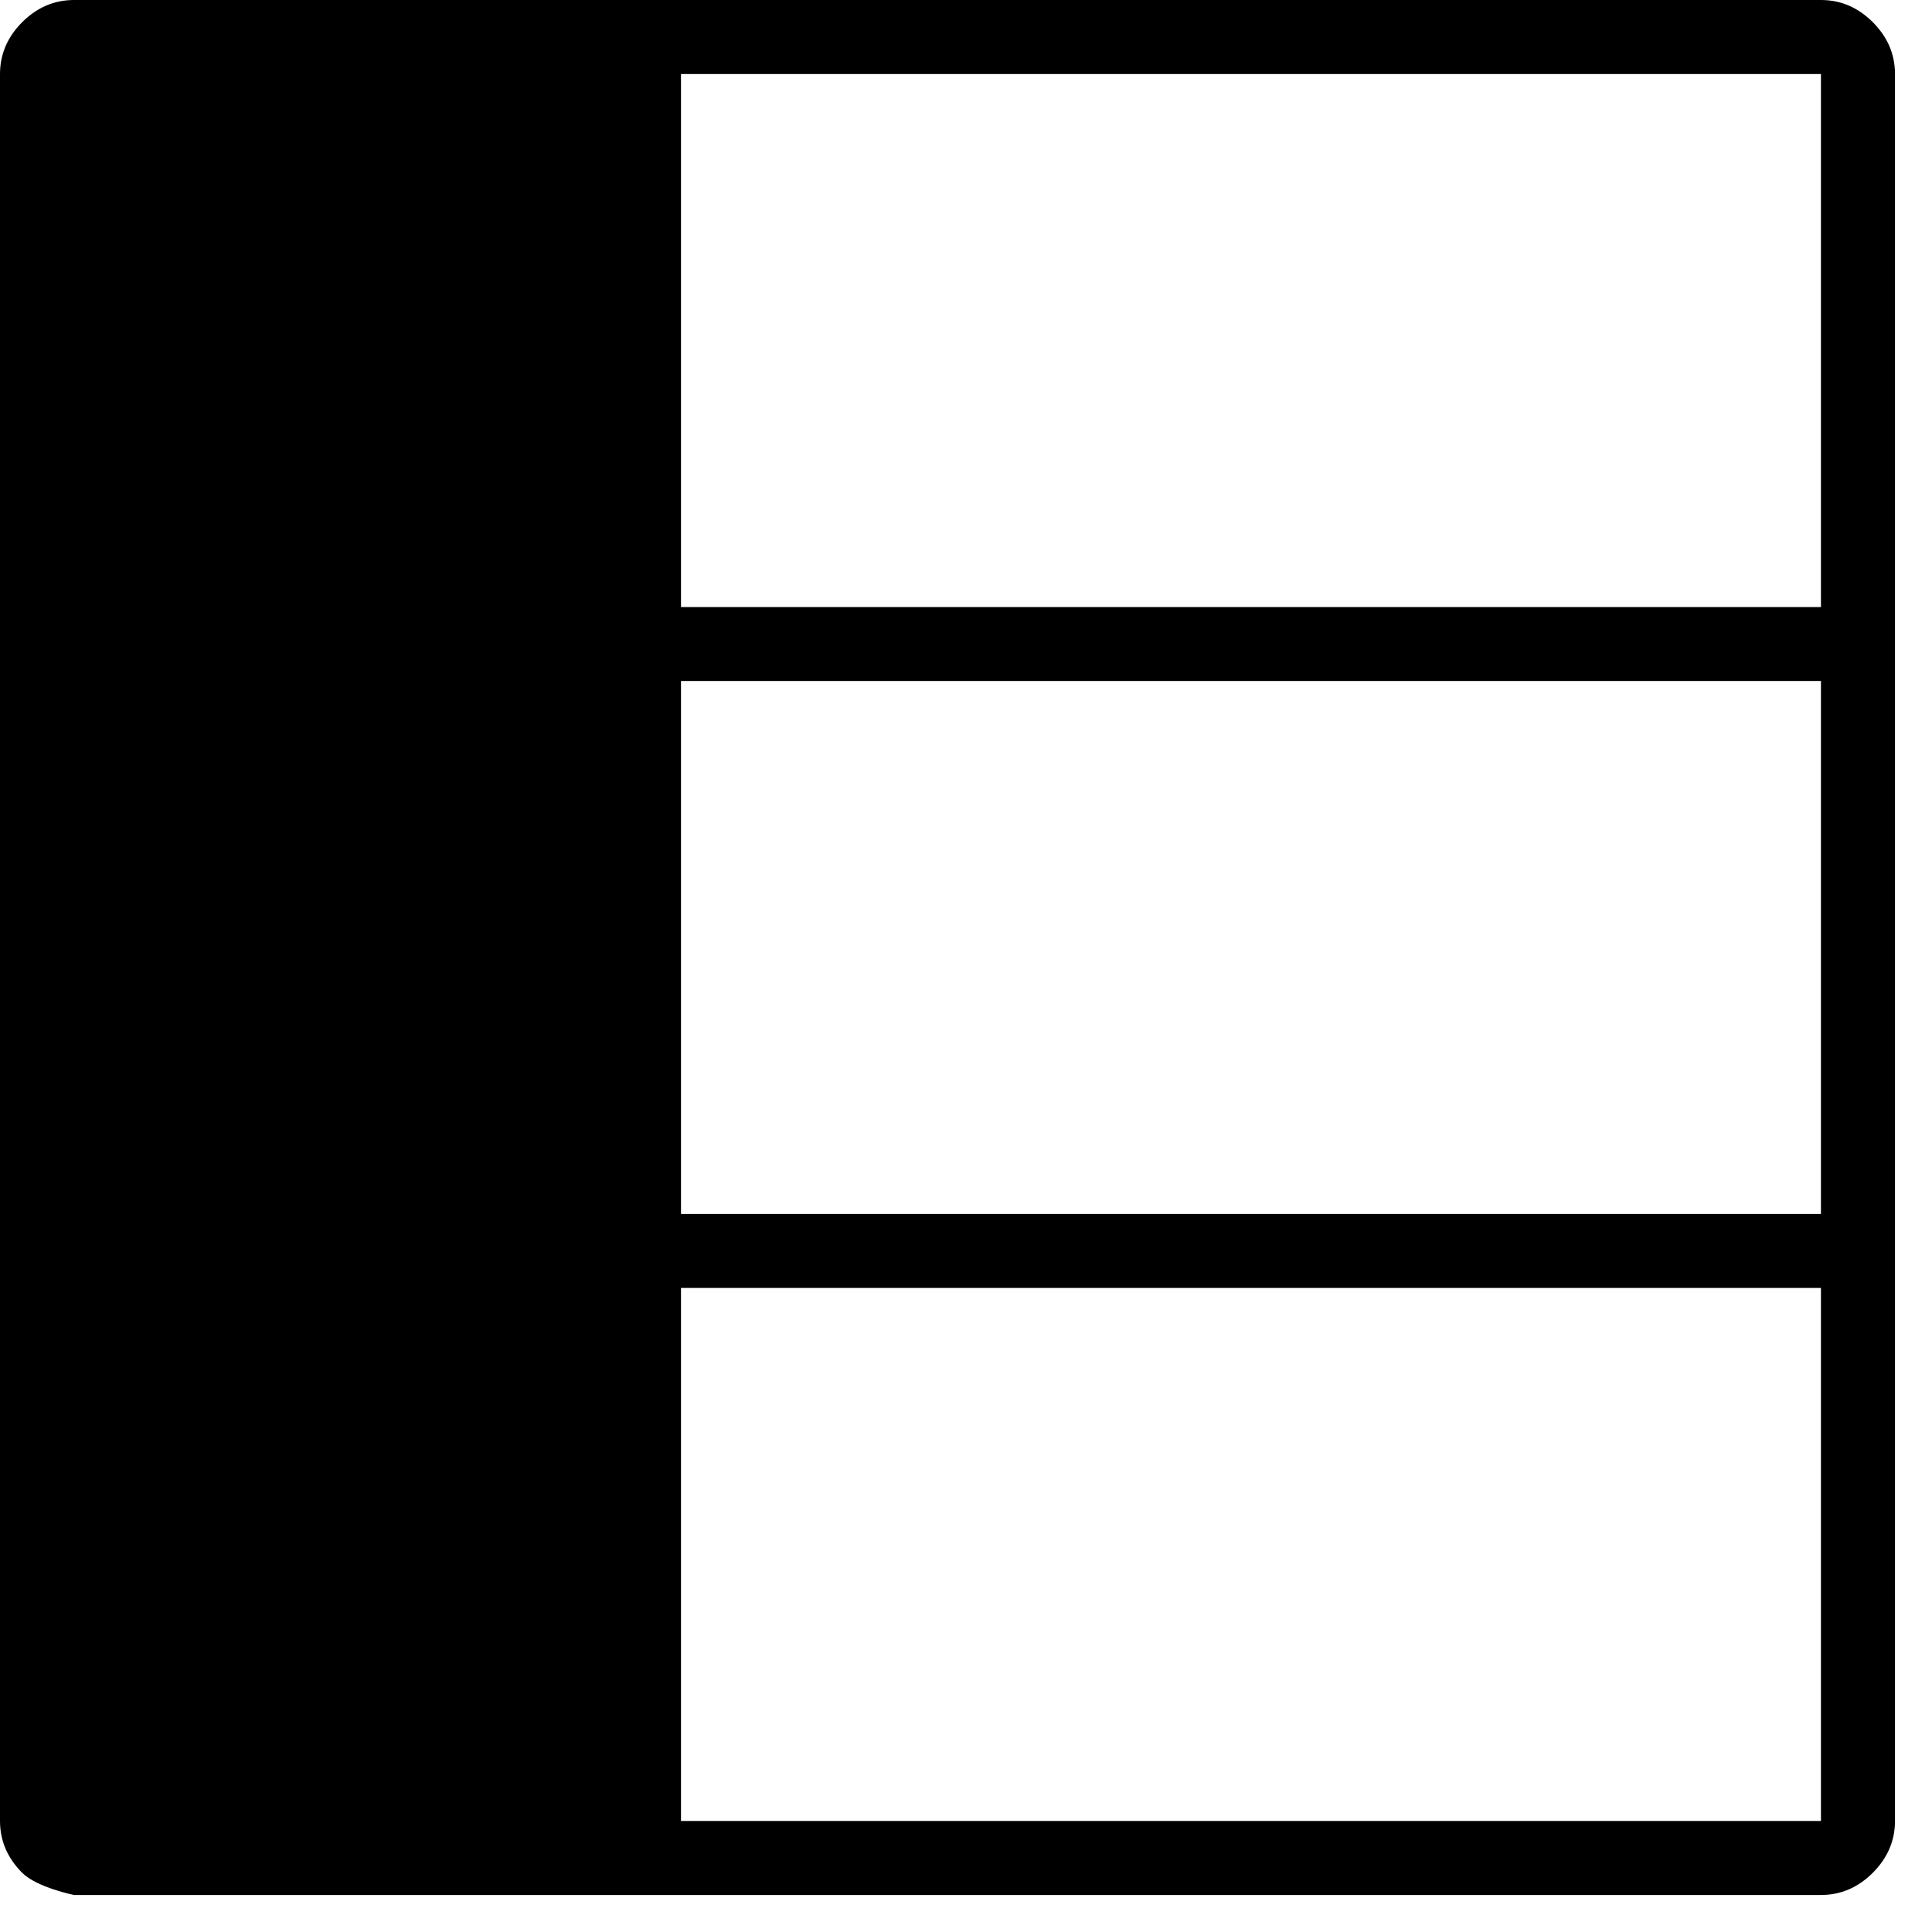 <svg xmlns="http://www.w3.org/2000/svg" viewBox="0 0 25 25" id="row-left-fill">
  <path d="M0.958,24.521 C0.958,24.521 0.479,24.425 0.287,24.234 C0.096,24.042 0,23.819 0,23.563 C0,23.563 0,0.958 0,0.958 C0,0.702 0.096,0.479 0.287,0.287 C0.479,0.096 0.702,0 0.958,0 C0.958,0 23.563,0 23.563,0 C23.819,0 24.042,0.096 24.234,0.287 C24.425,0.479 24.521,0.702 24.521,0.958 C24.521,0.958 24.521,23.563 24.521,23.563 C24.521,23.819 24.425,24.042 24.234,24.234 C24.042,24.425 23.819,24.521 23.563,24.521 C23.563,24.521 0.958,24.521 0.958,24.521 Z M23.563,23.563 C23.563,23.563 23.563,16.666 23.563,16.666 C23.563,16.666 8.812,16.666 8.812,16.666 C8.812,16.666 8.812,23.563 8.812,23.563 C8.812,23.563 23.563,23.563 23.563,23.563 Z M23.563,15.709 C23.563,15.709 23.563,8.812 23.563,8.812 C23.563,8.812 8.812,8.812 8.812,8.812 C8.812,8.812 8.812,15.709 8.812,15.709 C8.812,15.709 23.563,15.709 23.563,15.709 Z M23.563,0.958 C23.563,0.958 8.812,0.958 8.812,0.958 C8.812,0.958 8.812,7.855 8.812,7.855 C8.812,7.855 23.563,7.855 23.563,7.855 C23.563,7.855 23.563,0.958 23.563,0.958 Z"/>
  <title>Row Left Fill</title>
</svg>